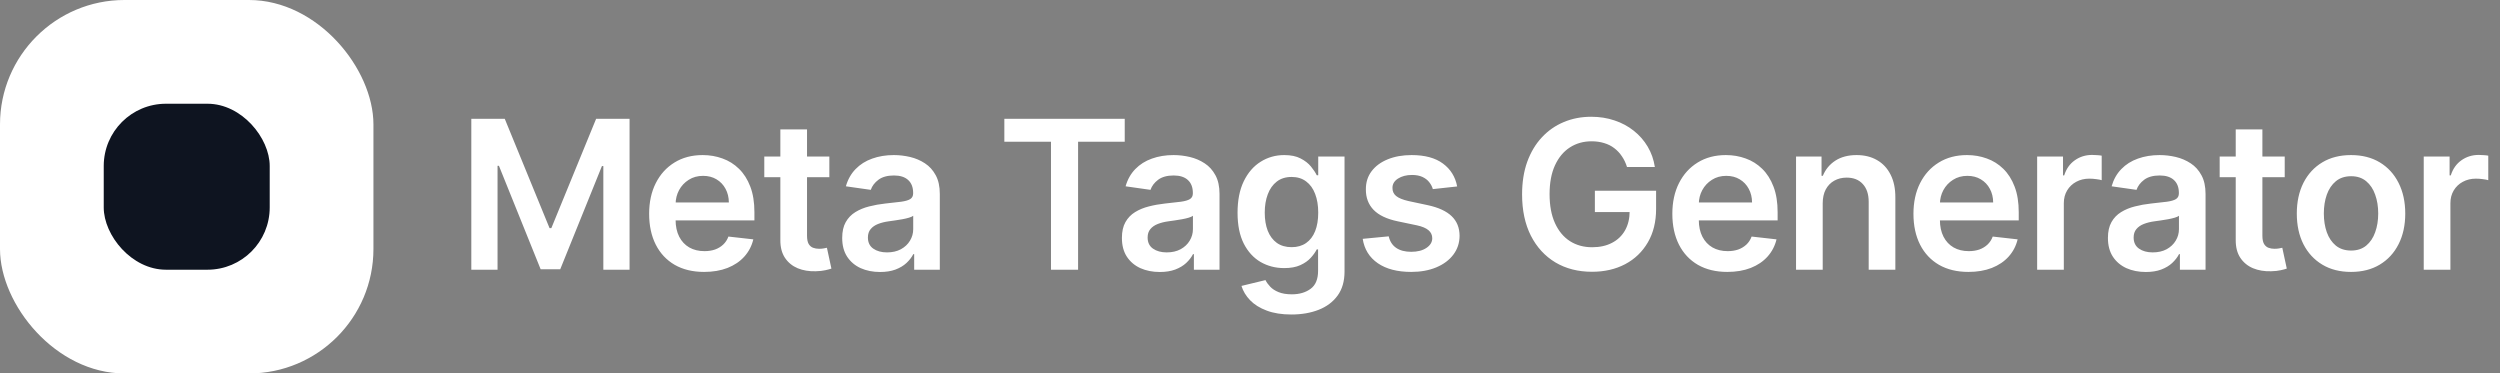 <svg width="241" height="36" viewBox="0 0 241 36" fill="none" xmlns="http://www.w3.org/2000/svg">
<rect x="0" y="0" width="241" height="36" fill="#808080" stroke="none"/>
<path d="M45.435 11.454H48.659L52.977 21.994H53.148L57.466 11.454H60.69V26H58.162V16.007H58.027L54.007 25.957H52.118L48.098 15.986H47.963V26H45.435V11.454ZM67.876 26.213C66.782 26.213 65.837 25.986 65.042 25.531C64.251 25.072 63.643 24.423 63.217 23.585C62.79 22.742 62.577 21.75 62.577 20.609C62.577 19.487 62.79 18.502 63.217 17.655C63.647 16.803 64.249 16.14 65.02 15.666C65.792 15.188 66.699 14.949 67.741 14.949C68.413 14.949 69.047 15.058 69.644 15.276C70.245 15.489 70.776 15.82 71.235 16.27C71.699 16.72 72.064 17.293 72.329 17.989C72.594 18.68 72.726 19.504 72.726 20.46V21.249H63.785V19.516H70.262C70.257 19.023 70.151 18.585 69.942 18.202C69.734 17.813 69.443 17.508 69.069 17.285C68.699 17.063 68.269 16.952 67.776 16.952C67.251 16.952 66.789 17.079 66.391 17.335C65.993 17.586 65.683 17.918 65.461 18.329C65.243 18.737 65.132 19.184 65.127 19.672V21.185C65.127 21.819 65.243 22.364 65.475 22.818C65.707 23.268 66.031 23.614 66.448 23.855C66.865 24.092 67.352 24.21 67.911 24.21C68.285 24.21 68.624 24.158 68.927 24.054C69.23 23.945 69.493 23.787 69.715 23.578C69.938 23.37 70.106 23.112 70.219 22.804L72.62 23.074C72.468 23.708 72.18 24.262 71.753 24.736C71.332 25.204 70.792 25.569 70.134 25.829C69.476 26.085 68.723 26.213 67.876 26.213ZM79.949 15.091V17.079H73.678V15.091H79.949ZM75.226 12.477H77.797V22.719C77.797 23.064 77.849 23.329 77.953 23.514C78.062 23.694 78.204 23.817 78.379 23.884C78.555 23.95 78.749 23.983 78.962 23.983C79.123 23.983 79.269 23.971 79.402 23.947C79.539 23.924 79.644 23.902 79.715 23.884L80.148 25.893C80.01 25.941 79.814 25.993 79.558 26.05C79.307 26.107 79 26.14 78.635 26.149C77.991 26.168 77.411 26.071 76.895 25.858C76.379 25.64 75.969 25.304 75.666 24.849C75.368 24.395 75.221 23.827 75.226 23.145V12.477ZM84.838 26.22C84.147 26.22 83.524 26.097 82.971 25.851C82.421 25.6 81.986 25.231 81.664 24.743C81.346 24.255 81.188 23.654 81.188 22.939C81.188 22.323 81.301 21.814 81.529 21.412C81.756 21.009 82.066 20.688 82.459 20.446C82.852 20.204 83.295 20.022 83.787 19.899C84.284 19.771 84.798 19.679 85.328 19.622C85.968 19.556 86.486 19.497 86.884 19.445C87.281 19.388 87.57 19.303 87.75 19.189C87.935 19.07 88.027 18.888 88.027 18.642V18.599C88.027 18.064 87.869 17.65 87.551 17.357C87.234 17.063 86.777 16.916 86.181 16.916C85.551 16.916 85.051 17.053 84.682 17.328C84.317 17.603 84.071 17.927 83.944 18.301L81.543 17.96C81.732 17.297 82.045 16.743 82.48 16.298C82.916 15.848 83.449 15.512 84.078 15.29C84.708 15.062 85.404 14.949 86.166 14.949C86.692 14.949 87.215 15.01 87.736 15.133C88.257 15.257 88.733 15.46 89.164 15.744C89.594 16.024 89.94 16.405 90.201 16.888C90.466 17.371 90.598 17.974 90.598 18.699V26H88.127V24.501H88.041C87.885 24.805 87.665 25.088 87.381 25.354C87.102 25.614 86.749 25.825 86.323 25.986C85.901 26.142 85.406 26.22 84.838 26.22ZM85.506 24.331C86.022 24.331 86.469 24.229 86.848 24.026C87.227 23.817 87.518 23.543 87.722 23.202C87.93 22.861 88.034 22.489 88.034 22.087V20.801C87.954 20.867 87.817 20.929 87.622 20.986C87.433 21.043 87.22 21.092 86.983 21.135C86.746 21.178 86.512 21.215 86.28 21.249C86.048 21.282 85.847 21.31 85.676 21.334C85.293 21.386 84.95 21.471 84.647 21.59C84.344 21.708 84.105 21.874 83.929 22.087C83.754 22.295 83.666 22.565 83.666 22.896C83.666 23.37 83.839 23.727 84.185 23.969C84.531 24.21 84.971 24.331 85.506 24.331ZM96.819 13.663V11.454H108.424V13.663H103.928V26H101.315V13.663H96.819ZM111.802 26.22C111.111 26.22 110.488 26.097 109.935 25.851C109.385 25.6 108.95 25.231 108.628 24.743C108.31 24.255 108.152 23.654 108.152 22.939C108.152 22.323 108.265 21.814 108.493 21.412C108.72 21.009 109.03 20.688 109.423 20.446C109.816 20.204 110.259 20.022 110.751 19.899C111.248 19.771 111.762 19.679 112.292 19.622C112.932 19.556 113.45 19.497 113.848 19.445C114.246 19.388 114.534 19.303 114.714 19.189C114.899 19.07 114.991 18.888 114.991 18.642V18.599C114.991 18.064 114.833 17.65 114.515 17.357C114.198 17.063 113.741 16.916 113.145 16.916C112.515 16.916 112.015 17.053 111.646 17.328C111.282 17.603 111.035 17.927 110.908 18.301L108.507 17.96C108.696 17.297 109.009 16.743 109.444 16.298C109.88 15.848 110.413 15.512 111.042 15.29C111.672 15.062 112.368 14.949 113.131 14.949C113.656 14.949 114.179 15.01 114.7 15.133C115.221 15.257 115.697 15.46 116.128 15.744C116.559 16.024 116.904 16.405 117.165 16.888C117.43 17.371 117.562 17.974 117.562 18.699V26H115.091V24.501H115.006C114.849 24.805 114.629 25.088 114.345 25.354C114.066 25.614 113.713 25.825 113.287 25.986C112.865 26.142 112.371 26.22 111.802 26.22ZM112.47 24.331C112.986 24.331 113.434 24.229 113.812 24.026C114.191 23.817 114.482 23.543 114.686 23.202C114.894 22.861 114.998 22.489 114.998 22.087V20.801C114.918 20.867 114.781 20.929 114.587 20.986C114.397 21.043 114.184 21.092 113.947 21.135C113.711 21.178 113.476 21.215 113.244 21.249C113.012 21.282 112.811 21.31 112.64 21.334C112.257 21.386 111.914 21.471 111.611 21.59C111.308 21.708 111.069 21.874 110.893 22.087C110.718 22.295 110.631 22.565 110.631 22.896C110.631 23.37 110.803 23.727 111.149 23.969C111.495 24.21 111.935 24.331 112.47 24.331ZM124.492 30.318C123.569 30.318 122.776 30.193 122.113 29.942C121.45 29.695 120.917 29.364 120.515 28.947C120.112 28.531 119.833 28.069 119.677 27.562L121.992 27.001C122.096 27.215 122.248 27.425 122.446 27.634C122.645 27.847 122.913 28.022 123.249 28.159C123.59 28.301 124.018 28.372 124.535 28.372C125.264 28.372 125.867 28.195 126.346 27.84C126.824 27.489 127.063 26.912 127.063 26.107V24.04H126.935C126.803 24.305 126.608 24.577 126.353 24.857C126.102 25.136 125.768 25.37 125.351 25.56C124.939 25.749 124.421 25.844 123.796 25.844C122.958 25.844 122.198 25.647 121.516 25.254C120.839 24.857 120.299 24.265 119.897 23.479C119.499 22.688 119.3 21.698 119.3 20.51C119.3 19.312 119.499 18.301 119.897 17.477C120.299 16.649 120.841 16.021 121.523 15.595C122.205 15.164 122.965 14.949 123.803 14.949C124.442 14.949 124.968 15.058 125.38 15.276C125.796 15.489 126.128 15.747 126.374 16.05C126.62 16.348 126.807 16.63 126.935 16.895H127.077V15.091H129.613V26.178C129.613 27.11 129.39 27.882 128.945 28.493C128.5 29.104 127.892 29.561 127.12 29.864C126.348 30.167 125.472 30.318 124.492 30.318ZM124.513 23.827C125.058 23.827 125.522 23.694 125.905 23.429C126.289 23.164 126.58 22.783 126.779 22.285C126.978 21.788 127.077 21.192 127.077 20.496C127.077 19.809 126.978 19.208 126.779 18.692C126.585 18.176 126.296 17.776 125.912 17.491C125.534 17.203 125.067 17.058 124.513 17.058C123.94 17.058 123.462 17.207 123.079 17.506C122.695 17.804 122.406 18.213 122.212 18.734C122.018 19.25 121.921 19.838 121.921 20.496C121.921 21.163 122.018 21.748 122.212 22.25C122.411 22.747 122.702 23.135 123.086 23.415C123.474 23.689 123.95 23.827 124.513 23.827ZM140.47 17.974L138.126 18.23C138.06 17.993 137.944 17.771 137.778 17.562C137.617 17.354 137.399 17.186 137.125 17.058C136.85 16.93 136.514 16.866 136.116 16.866C135.581 16.866 135.131 16.983 134.767 17.215C134.407 17.447 134.229 17.747 134.234 18.116C134.229 18.434 134.345 18.692 134.582 18.891C134.823 19.09 135.221 19.253 135.775 19.381L137.636 19.778C138.668 20.001 139.435 20.354 139.937 20.837C140.444 21.32 140.699 21.952 140.704 22.733C140.699 23.419 140.498 24.026 140.1 24.551C139.707 25.072 139.161 25.479 138.46 25.773C137.759 26.066 136.954 26.213 136.045 26.213C134.71 26.213 133.635 25.934 132.821 25.375C132.006 24.812 131.521 24.028 131.365 23.024L133.872 22.783C133.985 23.275 134.227 23.647 134.596 23.898C134.965 24.149 135.446 24.274 136.038 24.274C136.649 24.274 137.139 24.149 137.508 23.898C137.882 23.647 138.069 23.337 138.069 22.967C138.069 22.655 137.948 22.397 137.707 22.193C137.47 21.99 137.101 21.833 136.599 21.724L134.738 21.334C133.692 21.116 132.918 20.749 132.416 20.233C131.914 19.712 131.665 19.054 131.67 18.259C131.665 17.586 131.848 17.004 132.217 16.511C132.591 16.014 133.109 15.631 133.772 15.361C134.44 15.086 135.209 14.949 136.081 14.949C137.359 14.949 138.365 15.221 139.099 15.766C139.838 16.31 140.295 17.046 140.47 17.974ZM156.843 16.099C156.725 15.716 156.561 15.373 156.353 15.07C156.149 14.762 155.903 14.499 155.614 14.281C155.33 14.063 155.004 13.9 154.634 13.791C154.265 13.678 153.862 13.621 153.427 13.621C152.646 13.621 151.95 13.817 151.339 14.21C150.728 14.603 150.247 15.181 149.897 15.943C149.551 16.701 149.379 17.624 149.379 18.713C149.379 19.812 149.551 20.742 149.897 21.504C150.243 22.267 150.723 22.847 151.339 23.244C151.954 23.637 152.669 23.834 153.484 23.834C154.222 23.834 154.862 23.692 155.401 23.408C155.946 23.124 156.365 22.721 156.658 22.2C156.952 21.675 157.099 21.059 157.099 20.354L157.695 20.446H153.746V18.386H159.648V20.134C159.648 21.379 159.383 22.456 158.853 23.365C158.323 24.274 157.594 24.975 156.665 25.467C155.737 25.955 154.672 26.199 153.469 26.199C152.129 26.199 150.953 25.898 149.94 25.297C148.931 24.691 148.143 23.831 147.575 22.719C147.011 21.601 146.729 20.276 146.729 18.741C146.729 17.567 146.895 16.518 147.227 15.595C147.563 14.672 148.031 13.888 148.633 13.244C149.234 12.596 149.94 12.103 150.749 11.767C151.559 11.426 152.44 11.256 153.391 11.256C154.196 11.256 154.947 11.374 155.643 11.611C156.339 11.843 156.957 12.174 157.496 12.605C158.041 13.036 158.488 13.547 158.839 14.139C159.189 14.731 159.419 15.384 159.528 16.099H156.843ZM166.512 26.213C165.419 26.213 164.474 25.986 163.678 25.531C162.888 25.072 162.279 24.423 161.853 23.585C161.427 22.742 161.214 21.75 161.214 20.609C161.214 19.487 161.427 18.502 161.853 17.655C162.284 16.803 162.885 16.14 163.657 15.666C164.429 15.188 165.336 14.949 166.377 14.949C167.05 14.949 167.684 15.058 168.281 15.276C168.882 15.489 169.412 15.82 169.872 16.27C170.336 16.72 170.7 17.293 170.965 17.989C171.231 18.68 171.363 19.504 171.363 20.46V21.249H162.421V19.516H168.899C168.894 19.023 168.787 18.585 168.579 18.202C168.371 17.813 168.08 17.508 167.705 17.285C167.336 17.063 166.905 16.952 166.413 16.952C165.887 16.952 165.426 17.079 165.028 17.335C164.63 17.586 164.32 17.918 164.098 18.329C163.88 18.737 163.768 19.184 163.764 19.672V21.185C163.764 21.819 163.88 22.364 164.112 22.818C164.344 23.268 164.668 23.614 165.085 23.855C165.501 24.092 165.989 24.21 166.548 24.21C166.922 24.21 167.26 24.158 167.563 24.054C167.866 23.945 168.129 23.787 168.352 23.578C168.574 23.37 168.742 23.112 168.856 22.804L171.257 23.074C171.105 23.708 170.816 24.262 170.39 24.736C169.969 25.204 169.429 25.569 168.771 25.829C168.113 26.085 167.36 26.213 166.512 26.213ZM175.709 19.608V26H173.138V15.091H175.596V16.945H175.723C175.974 16.334 176.374 15.848 176.924 15.489C177.478 15.129 178.162 14.949 178.976 14.949C179.729 14.949 180.385 15.11 180.944 15.432C181.507 15.754 181.943 16.22 182.25 16.831C182.563 17.442 182.717 18.183 182.712 19.054V26H180.141V19.452C180.141 18.723 179.952 18.152 179.573 17.74C179.199 17.328 178.68 17.122 178.017 17.122C177.568 17.122 177.168 17.222 176.817 17.421C176.472 17.615 176.199 17.896 176 18.266C175.806 18.635 175.709 19.082 175.709 19.608ZM189.755 26.213C188.662 26.213 187.717 25.986 186.921 25.531C186.131 25.072 185.522 24.423 185.096 23.585C184.67 22.742 184.457 21.75 184.457 20.609C184.457 19.487 184.67 18.502 185.096 17.655C185.527 16.803 186.128 16.14 186.9 15.666C187.672 15.188 188.579 14.949 189.62 14.949C190.293 14.949 190.927 15.058 191.524 15.276C192.125 15.489 192.655 15.82 193.115 16.27C193.579 16.72 193.943 17.293 194.208 17.989C194.474 18.68 194.606 19.504 194.606 20.46V21.249H185.664V19.516H192.142C192.137 19.023 192.03 18.585 191.822 18.202C191.614 17.813 191.322 17.508 190.948 17.285C190.579 17.063 190.148 16.952 189.656 16.952C189.13 16.952 188.669 17.079 188.271 17.335C187.873 17.586 187.563 17.918 187.34 18.329C187.123 18.737 187.011 19.184 187.007 19.672V21.185C187.007 21.819 187.123 22.364 187.355 22.818C187.587 23.268 187.911 23.614 188.328 23.855C188.744 24.092 189.232 24.21 189.791 24.21C190.165 24.21 190.503 24.158 190.806 24.054C191.109 23.945 191.372 23.787 191.595 23.578C191.817 23.37 191.985 23.112 192.099 22.804L194.5 23.074C194.348 23.708 194.059 24.262 193.633 24.736C193.212 25.204 192.672 25.569 192.014 25.829C191.356 26.085 190.603 26.213 189.755 26.213ZM196.381 26V15.091H198.874V16.909H198.988C199.187 16.279 199.527 15.794 200.01 15.453C200.498 15.107 201.054 14.935 201.679 14.935C201.822 14.935 201.98 14.942 202.155 14.956C202.335 14.965 202.484 14.982 202.603 15.006V17.371C202.494 17.333 202.321 17.3 202.084 17.271C201.852 17.238 201.627 17.222 201.41 17.222C200.941 17.222 200.519 17.323 200.145 17.527C199.776 17.726 199.485 18.003 199.272 18.358C199.059 18.713 198.952 19.123 198.952 19.587V26H196.381ZM206.855 26.22C206.163 26.22 205.541 26.097 204.987 25.851C204.438 25.6 204.002 25.231 203.68 24.743C203.363 24.255 203.204 23.654 203.204 22.939C203.204 22.323 203.318 21.814 203.545 21.412C203.772 21.009 204.083 20.688 204.475 20.446C204.868 20.204 205.311 20.022 205.804 19.899C206.301 19.771 206.815 19.679 207.345 19.622C207.984 19.556 208.502 19.497 208.9 19.445C209.298 19.388 209.587 19.303 209.767 19.189C209.951 19.07 210.044 18.888 210.044 18.642V18.599C210.044 18.064 209.885 17.65 209.568 17.357C209.251 17.063 208.794 16.916 208.197 16.916C207.567 16.916 207.068 17.053 206.699 17.328C206.334 17.603 206.088 17.927 205.96 18.301L203.559 17.96C203.749 17.297 204.061 16.743 204.497 16.298C204.932 15.848 205.465 15.512 206.095 15.29C206.725 15.062 207.421 14.949 208.183 14.949C208.708 14.949 209.232 15.01 209.752 15.133C210.273 15.257 210.749 15.46 211.18 15.744C211.611 16.024 211.957 16.405 212.217 16.888C212.482 17.371 212.615 17.974 212.615 18.699V26H210.143V24.501H210.058C209.902 24.805 209.681 25.088 209.397 25.354C209.118 25.614 208.765 25.825 208.339 25.986C207.918 26.142 207.423 26.22 206.855 26.22ZM207.522 24.331C208.038 24.331 208.486 24.229 208.865 24.026C209.243 23.817 209.535 23.543 209.738 23.202C209.947 22.861 210.051 22.489 210.051 22.087V20.801C209.97 20.867 209.833 20.929 209.639 20.986C209.449 21.043 209.236 21.092 209 21.135C208.763 21.178 208.529 21.215 208.297 21.249C208.065 21.282 207.863 21.31 207.693 21.334C207.309 21.386 206.966 21.471 206.663 21.59C206.36 21.708 206.121 21.874 205.946 22.087C205.77 22.295 205.683 22.565 205.683 22.896C205.683 23.37 205.856 23.727 206.201 23.969C206.547 24.21 206.987 24.331 207.522 24.331ZM220.247 15.091V17.079H213.976V15.091H220.247ZM215.524 12.477H218.095V22.719C218.095 23.064 218.147 23.329 218.252 23.514C218.361 23.694 218.503 23.817 218.678 23.884C218.853 23.95 219.047 23.983 219.26 23.983C219.421 23.983 219.568 23.971 219.701 23.947C219.838 23.924 219.942 23.902 220.013 23.884L220.446 25.893C220.309 25.941 220.112 25.993 219.857 26.05C219.606 26.107 219.298 26.14 218.933 26.149C218.29 26.168 217.709 26.071 217.193 25.858C216.677 25.64 216.268 25.304 215.965 24.849C215.666 24.395 215.52 23.827 215.524 23.145V12.477ZM226.639 26.213C225.574 26.213 224.65 25.979 223.869 25.51C223.088 25.041 222.482 24.385 222.051 23.543C221.625 22.7 221.412 21.715 221.412 20.588C221.412 19.461 221.625 18.474 222.051 17.626C222.482 16.779 223.088 16.121 223.869 15.652C224.65 15.183 225.574 14.949 226.639 14.949C227.704 14.949 228.628 15.183 229.409 15.652C230.19 16.121 230.794 16.779 231.22 17.626C231.651 18.474 231.866 19.461 231.866 20.588C231.866 21.715 231.651 22.7 231.22 23.543C230.794 24.385 230.19 25.041 229.409 25.51C228.628 25.979 227.704 26.213 226.639 26.213ZM226.653 24.153C227.231 24.153 227.714 23.995 228.102 23.678C228.49 23.356 228.779 22.925 228.968 22.385C229.163 21.845 229.26 21.244 229.26 20.581C229.26 19.913 229.163 19.31 228.968 18.77C228.779 18.225 228.49 17.792 228.102 17.47C227.714 17.148 227.231 16.987 226.653 16.987C226.061 16.987 225.569 17.148 225.176 17.47C224.788 17.792 224.496 18.225 224.302 18.77C224.113 19.31 224.018 19.913 224.018 20.581C224.018 21.244 224.113 21.845 224.302 22.385C224.496 22.925 224.788 23.356 225.176 23.678C225.569 23.995 226.061 24.153 226.653 24.153ZM233.648 26V15.091H236.141V16.909H236.255C236.454 16.279 236.795 15.794 237.278 15.453C237.765 15.107 238.322 14.935 238.947 14.935C239.089 14.935 239.247 14.942 239.423 14.956C239.602 14.965 239.752 14.982 239.87 15.006V17.371C239.761 17.333 239.588 17.3 239.351 17.271C239.119 17.238 238.895 17.222 238.677 17.222C238.208 17.222 237.787 17.323 237.413 17.527C237.043 17.726 236.752 18.003 236.539 18.358C236.326 18.713 236.219 19.123 236.219 19.587V26H233.648Z" fill="white"/>
<rect width="36" height="36" rx="12" fill="white"/>
<rect x="10" y="10" width="16" height="16" rx="6" fill="#0E1420"/>
</svg>
